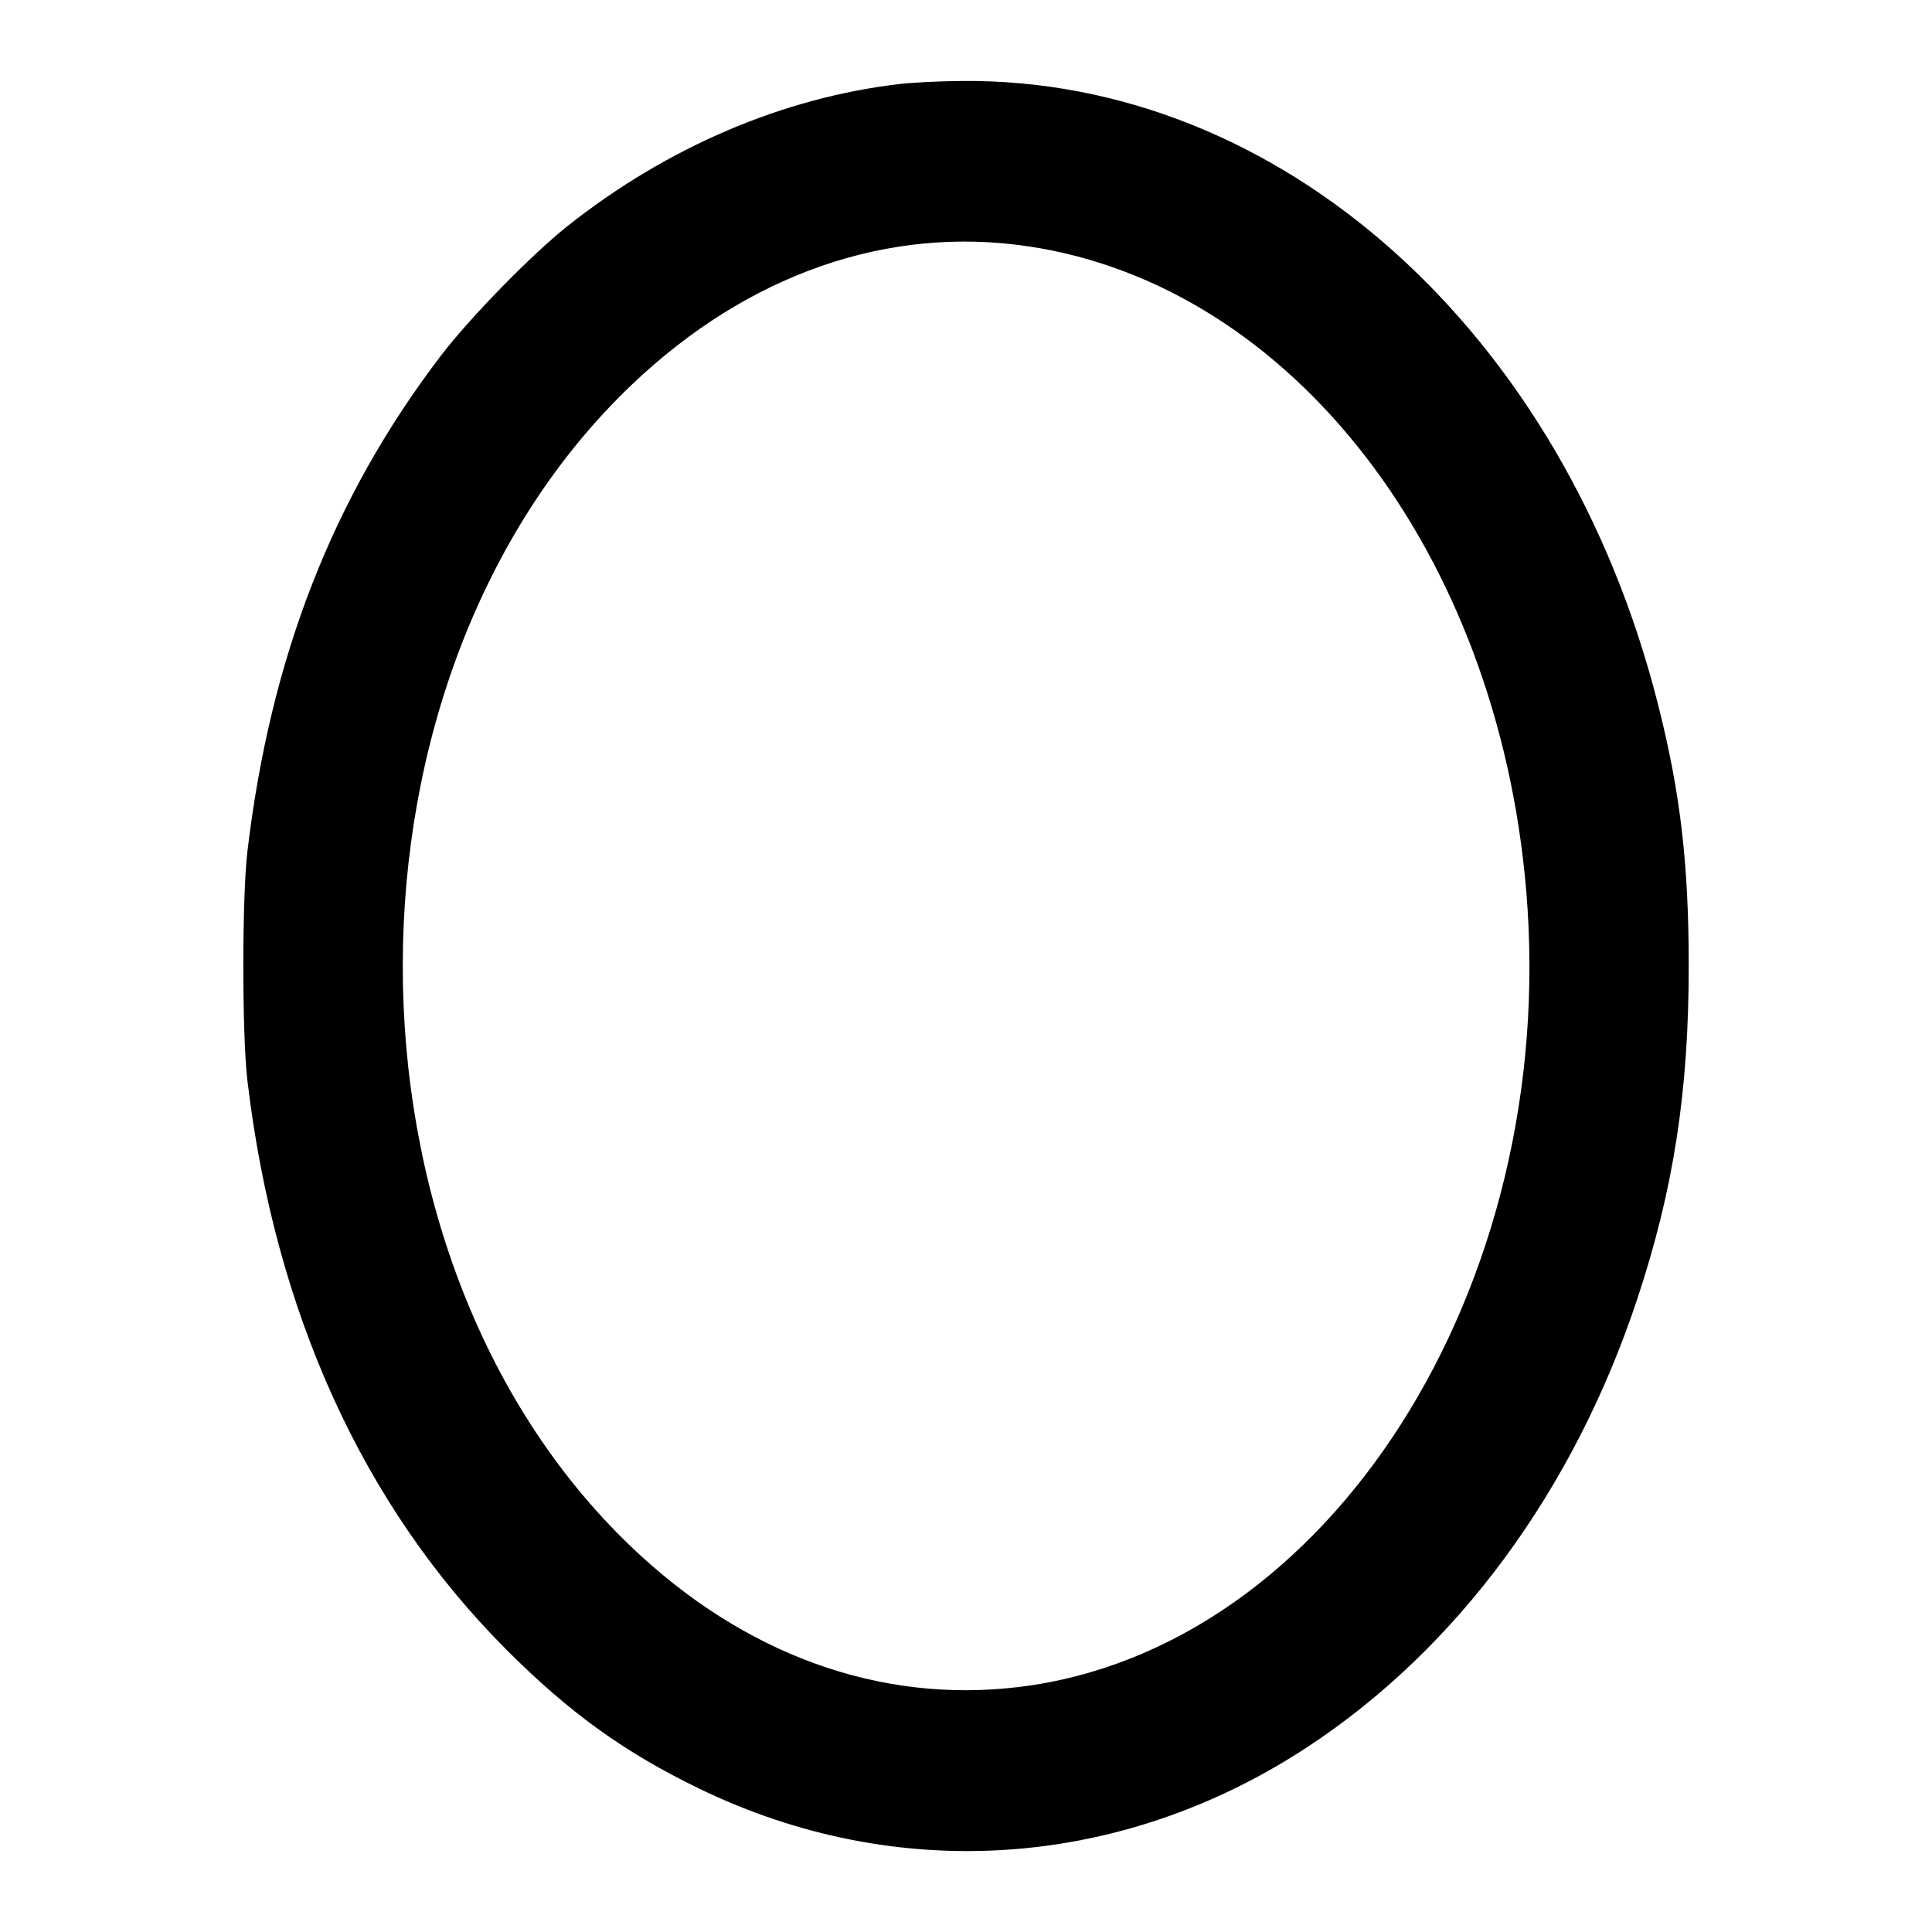 <svg width="24" height="24" viewBox="0 0 24 24" fill="none" xmlns="http://www.w3.org/2000/svg"><path d="M11.173 1.044 C 9.730 1.212,8.293 1.826,7.060 2.800 C 6.613 3.153,5.837 3.946,5.475 4.421 C 4.134 6.179,3.358 8.168,3.073 10.580 C 3.006 11.151,3.006 12.849,3.073 13.420 C 3.413 16.293,4.506 18.701,6.280 20.482 C 7.068 21.273,7.751 21.766,8.688 22.220 C 11.147 23.411,13.928 23.221,16.240 21.703 C 18.104 20.479,19.549 18.516,20.338 16.139 C 20.790 14.775,20.978 13.561,20.978 12.000 C 20.978 10.733,20.875 9.851,20.599 8.760 C 19.429 4.120,15.906 0.965,11.940 1.006 C 11.676 1.008,11.331 1.025,11.173 1.044 M12.780 3.061 C 16.048 3.551,18.603 6.860,18.959 11.060 C 19.376 15.990,16.514 20.486,12.660 20.956 C 10.929 21.167,9.234 20.552,7.828 19.202 C 4.052 15.578,4.064 8.385,7.851 4.776 C 9.291 3.405,11.033 2.798,12.780 3.061 " stroke="none" fill="black" fill-rule="evenodd"></path></svg>